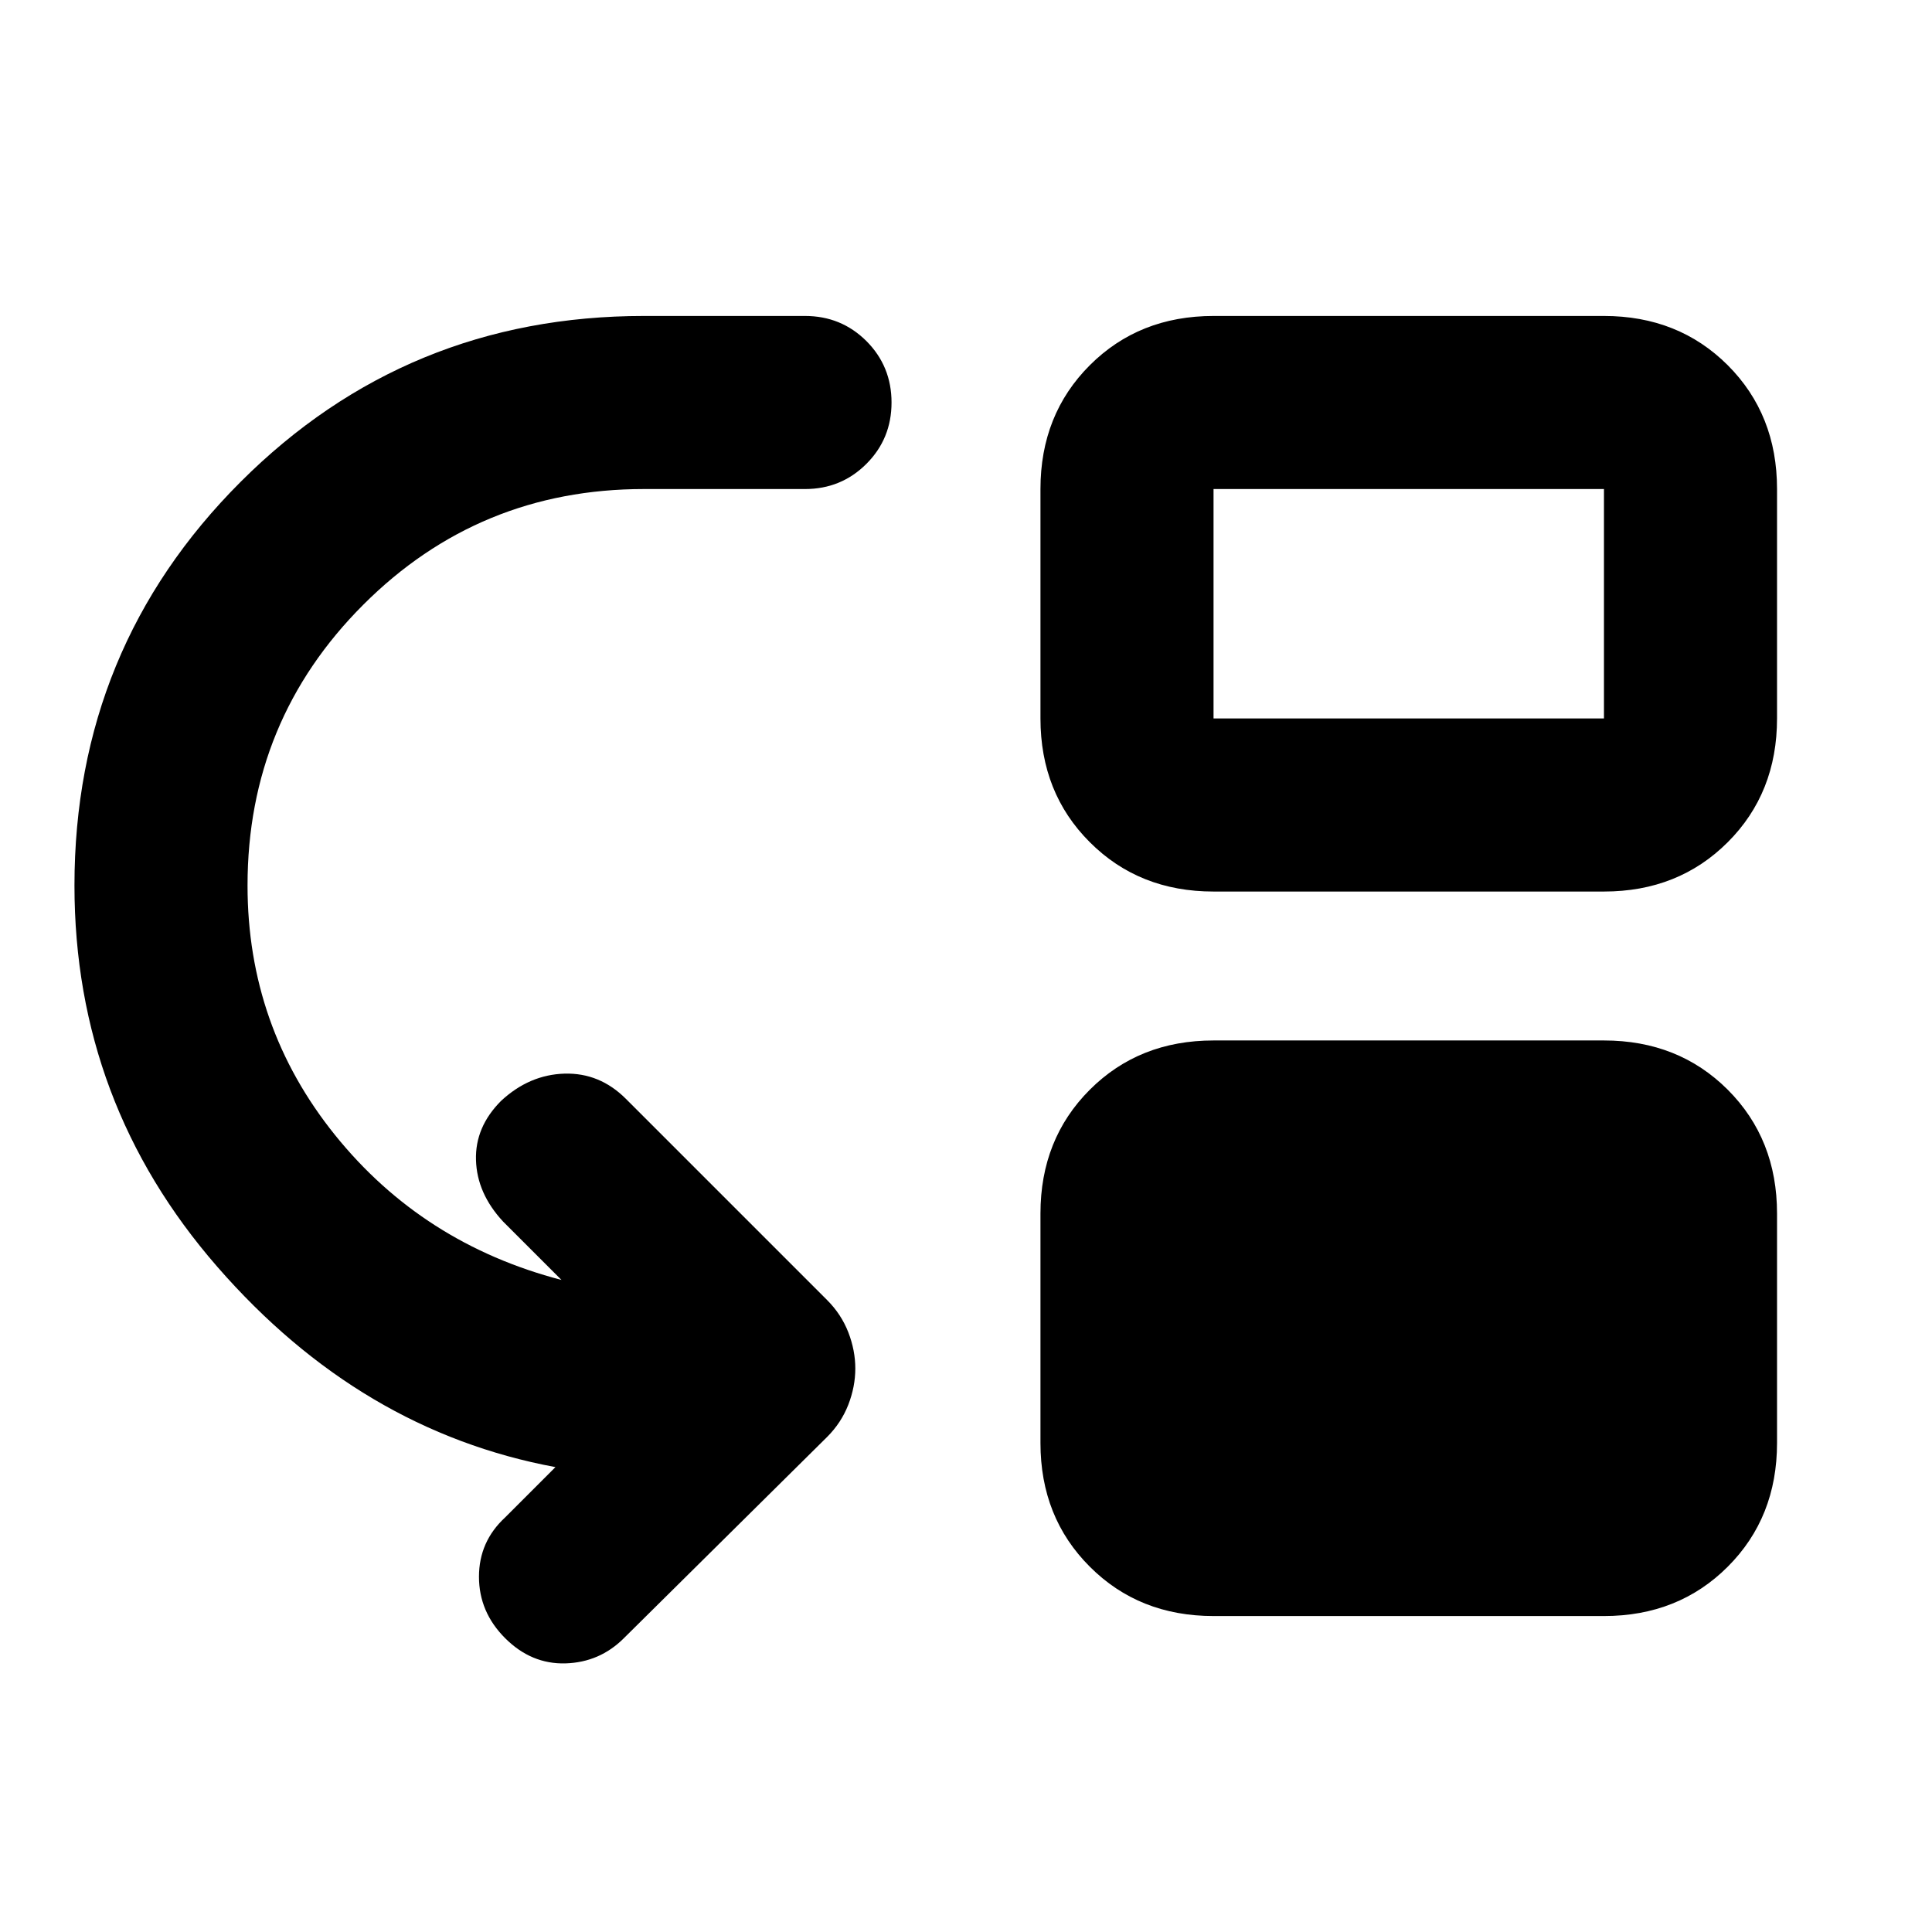 <svg xmlns="http://www.w3.org/2000/svg" height="24" width="24"><path d="M6.275 20.35q-.325-.325-.325-.763 0-.437.325-.737l.625-.625q-2.425-.45-4.2-2.488Q.925 13.7.925 11q0-2.95 2.063-5.013Q5.05 3.925 8 3.925h2q.45 0 .763.312.312.313.312.763t-.312.762q-.313.313-.763.313H8q-2.05 0-3.487 1.437Q3.075 8.95 3.075 11q0 1.75 1.087 3.1 1.088 1.35 2.813 1.8l-.725-.725q-.325-.35-.337-.763-.013-.412.312-.737.35-.325.788-.338.437-.012.762.313l2.5 2.5q.175.175.263.4.087.225.087.45t-.087.45q-.088.225-.263.4l-2.525 2.5q-.3.3-.725.313-.425.012-.75-.313Zm8.8-9.275q-.925 0-1.537-.613-.613-.612-.613-1.537v-2.85q0-.925.613-1.538.612-.612 1.537-.612h4.85q.925 0 1.538.612.612.613.612 1.538v2.85q0 .925-.612 1.537-.613.613-1.538.613Zm0-2.15h4.85v-2.85h-4.85Zm0 11.15q-.925 0-1.537-.613-.613-.612-.613-1.537v-2.85q0-.925.613-1.538.612-.612 1.537-.612h4.85q.925 0 1.538.612.612.613.612 1.538v2.85q0 .925-.612 1.537-.613.613-1.538.613Z"/></svg>
